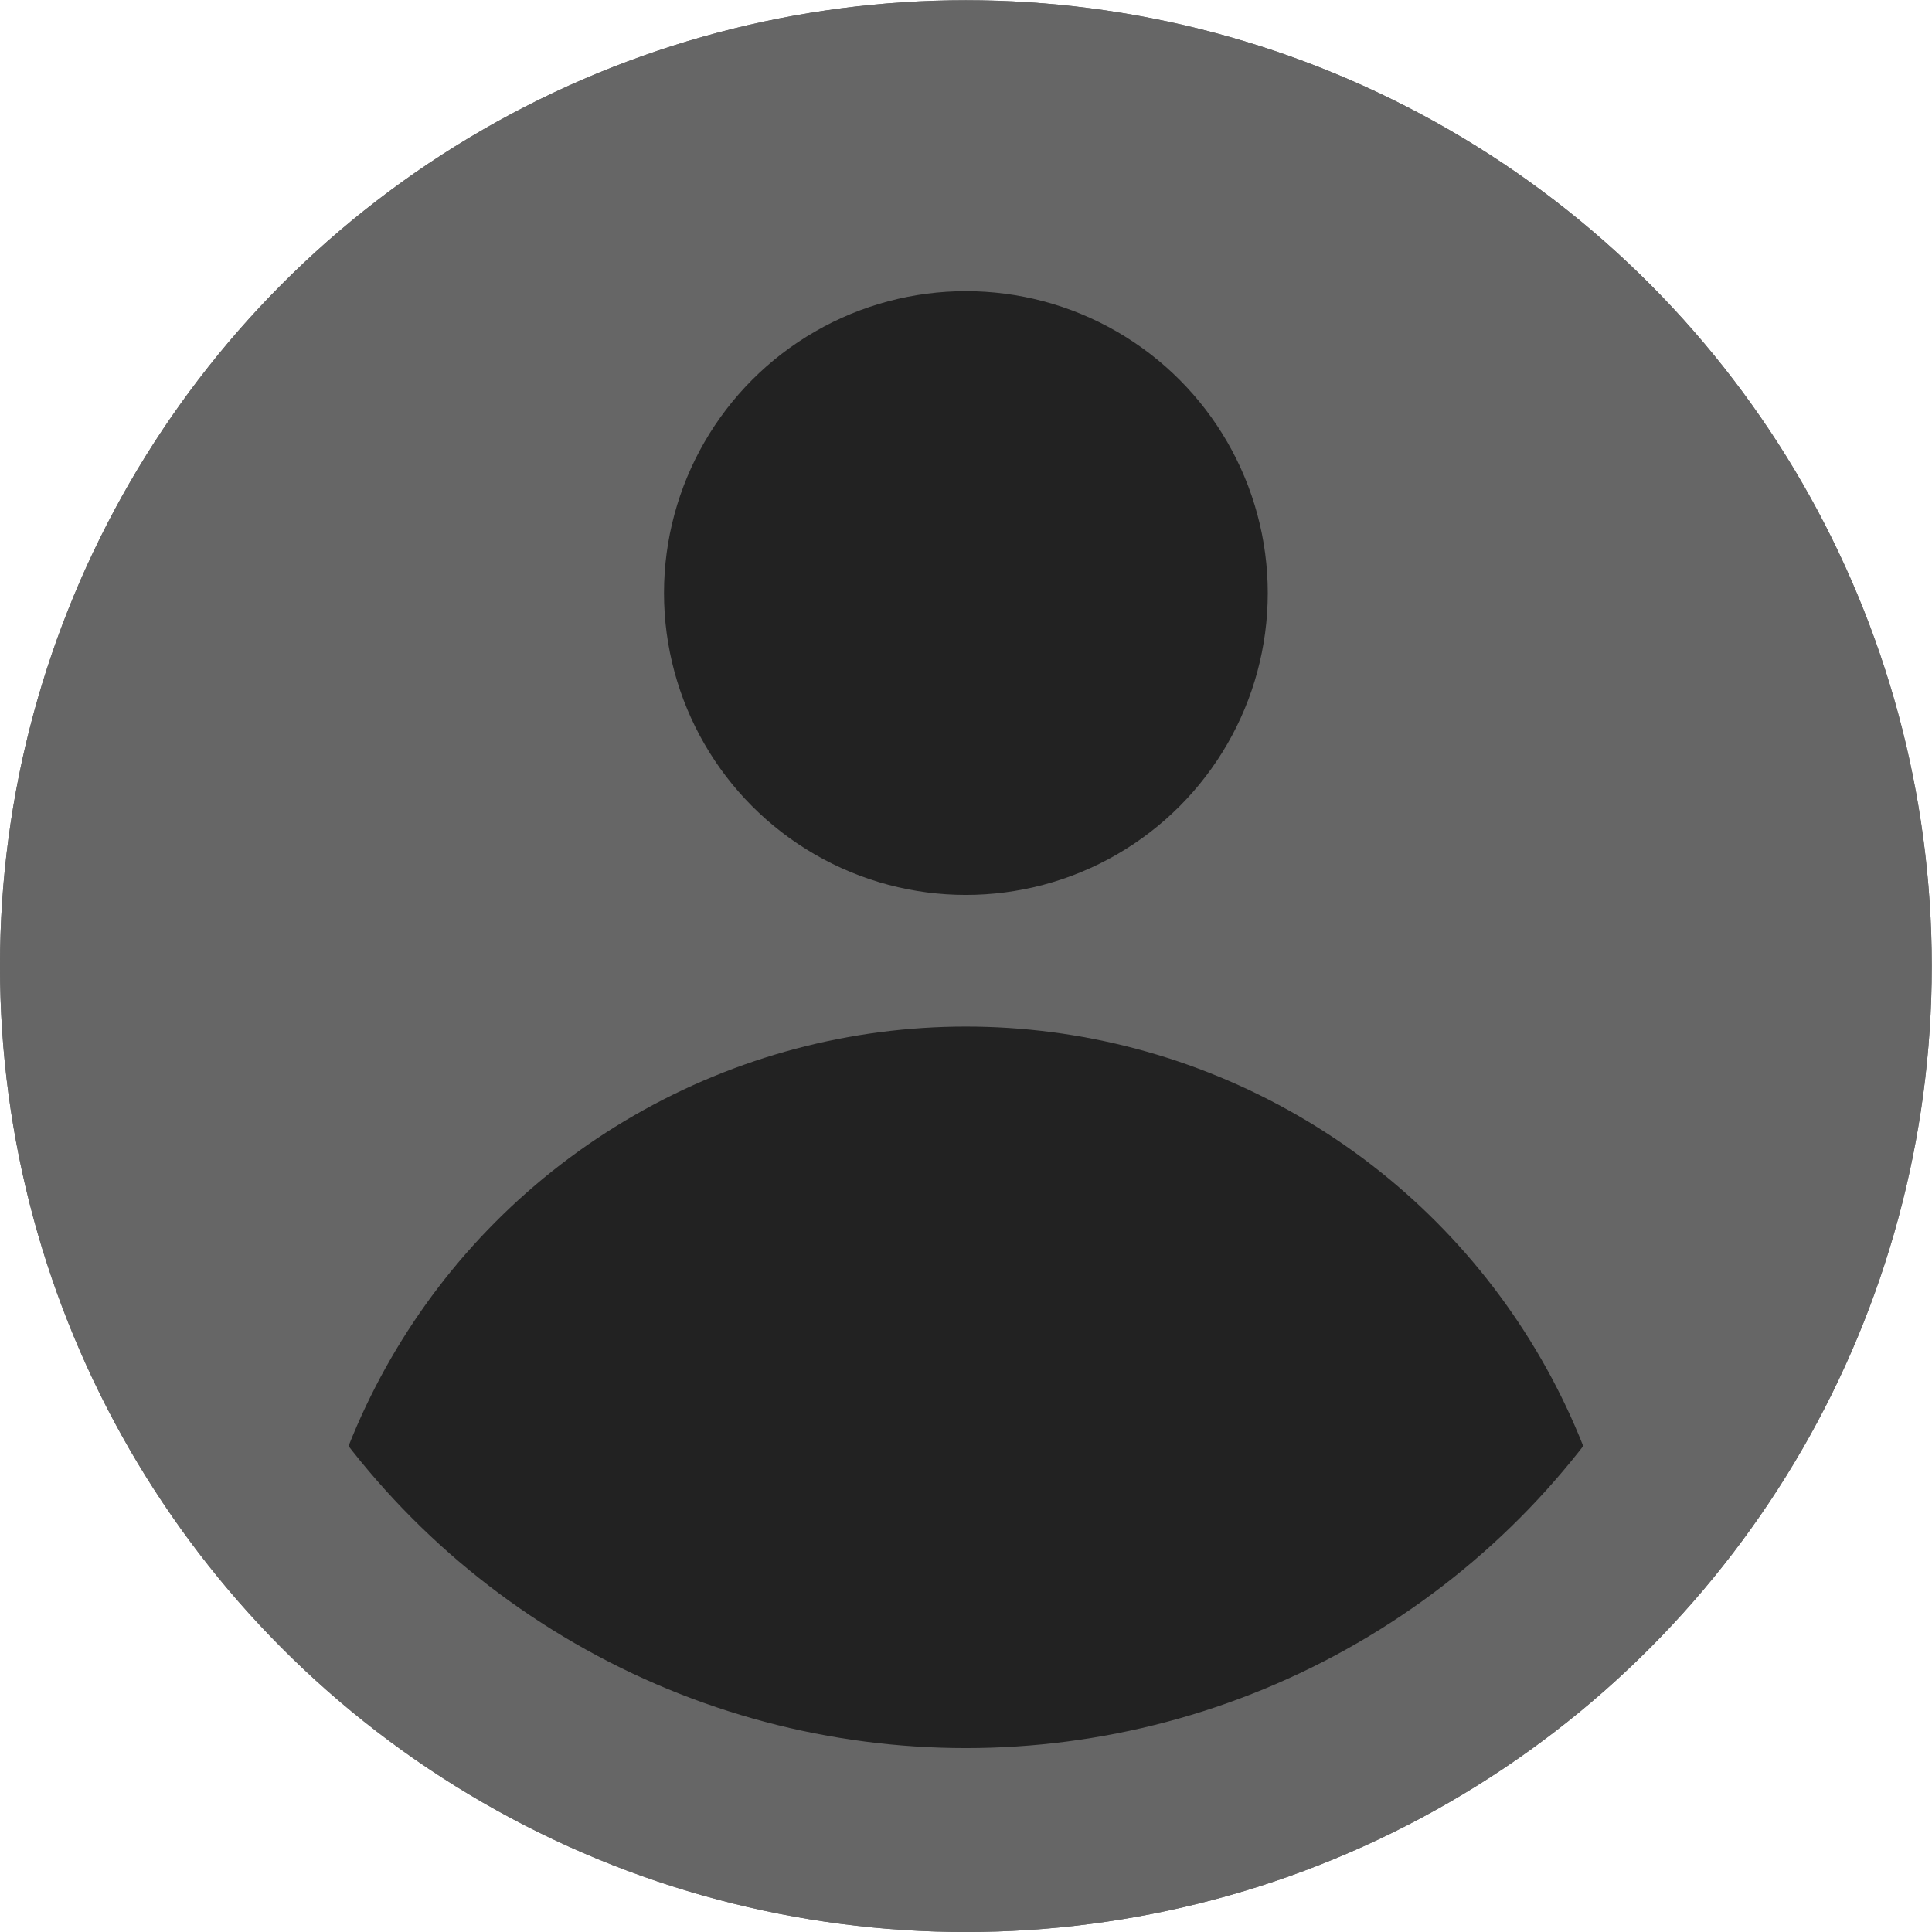 <svg xmlns="http://www.w3.org/2000/svg" width="32" height="32" viewBox="0 0 8.467 8.467">
  <defs>
    <clipPath id="a">
      <ellipse cx="4.233" cy="292.767" rx="3.44" ry="3.44" fill="red" stroke-width=".499" stroke-linecap="round" stroke-linejoin="round"/>
    </clipPath>
  </defs>
  <g transform="translate(0 -288.533)">
    <ellipse cx="4.233" cy="292.767" rx="4.233" ry="4.233" fill="#666"/>
    <circle cx="4.233" cy="295.942" r="2.91" clip-path="url(#a)" fill="#222"/>
    <ellipse cx="4.233" cy="292.767" rx="3.83" ry="3.83" fill="none" stroke="#666" stroke-width=".806" stroke-linecap="round" stroke-linejoin="round"/>
    <circle cx="4.233" cy="291.132" r="1.323" fill="#222"/>
  </g>
</svg>